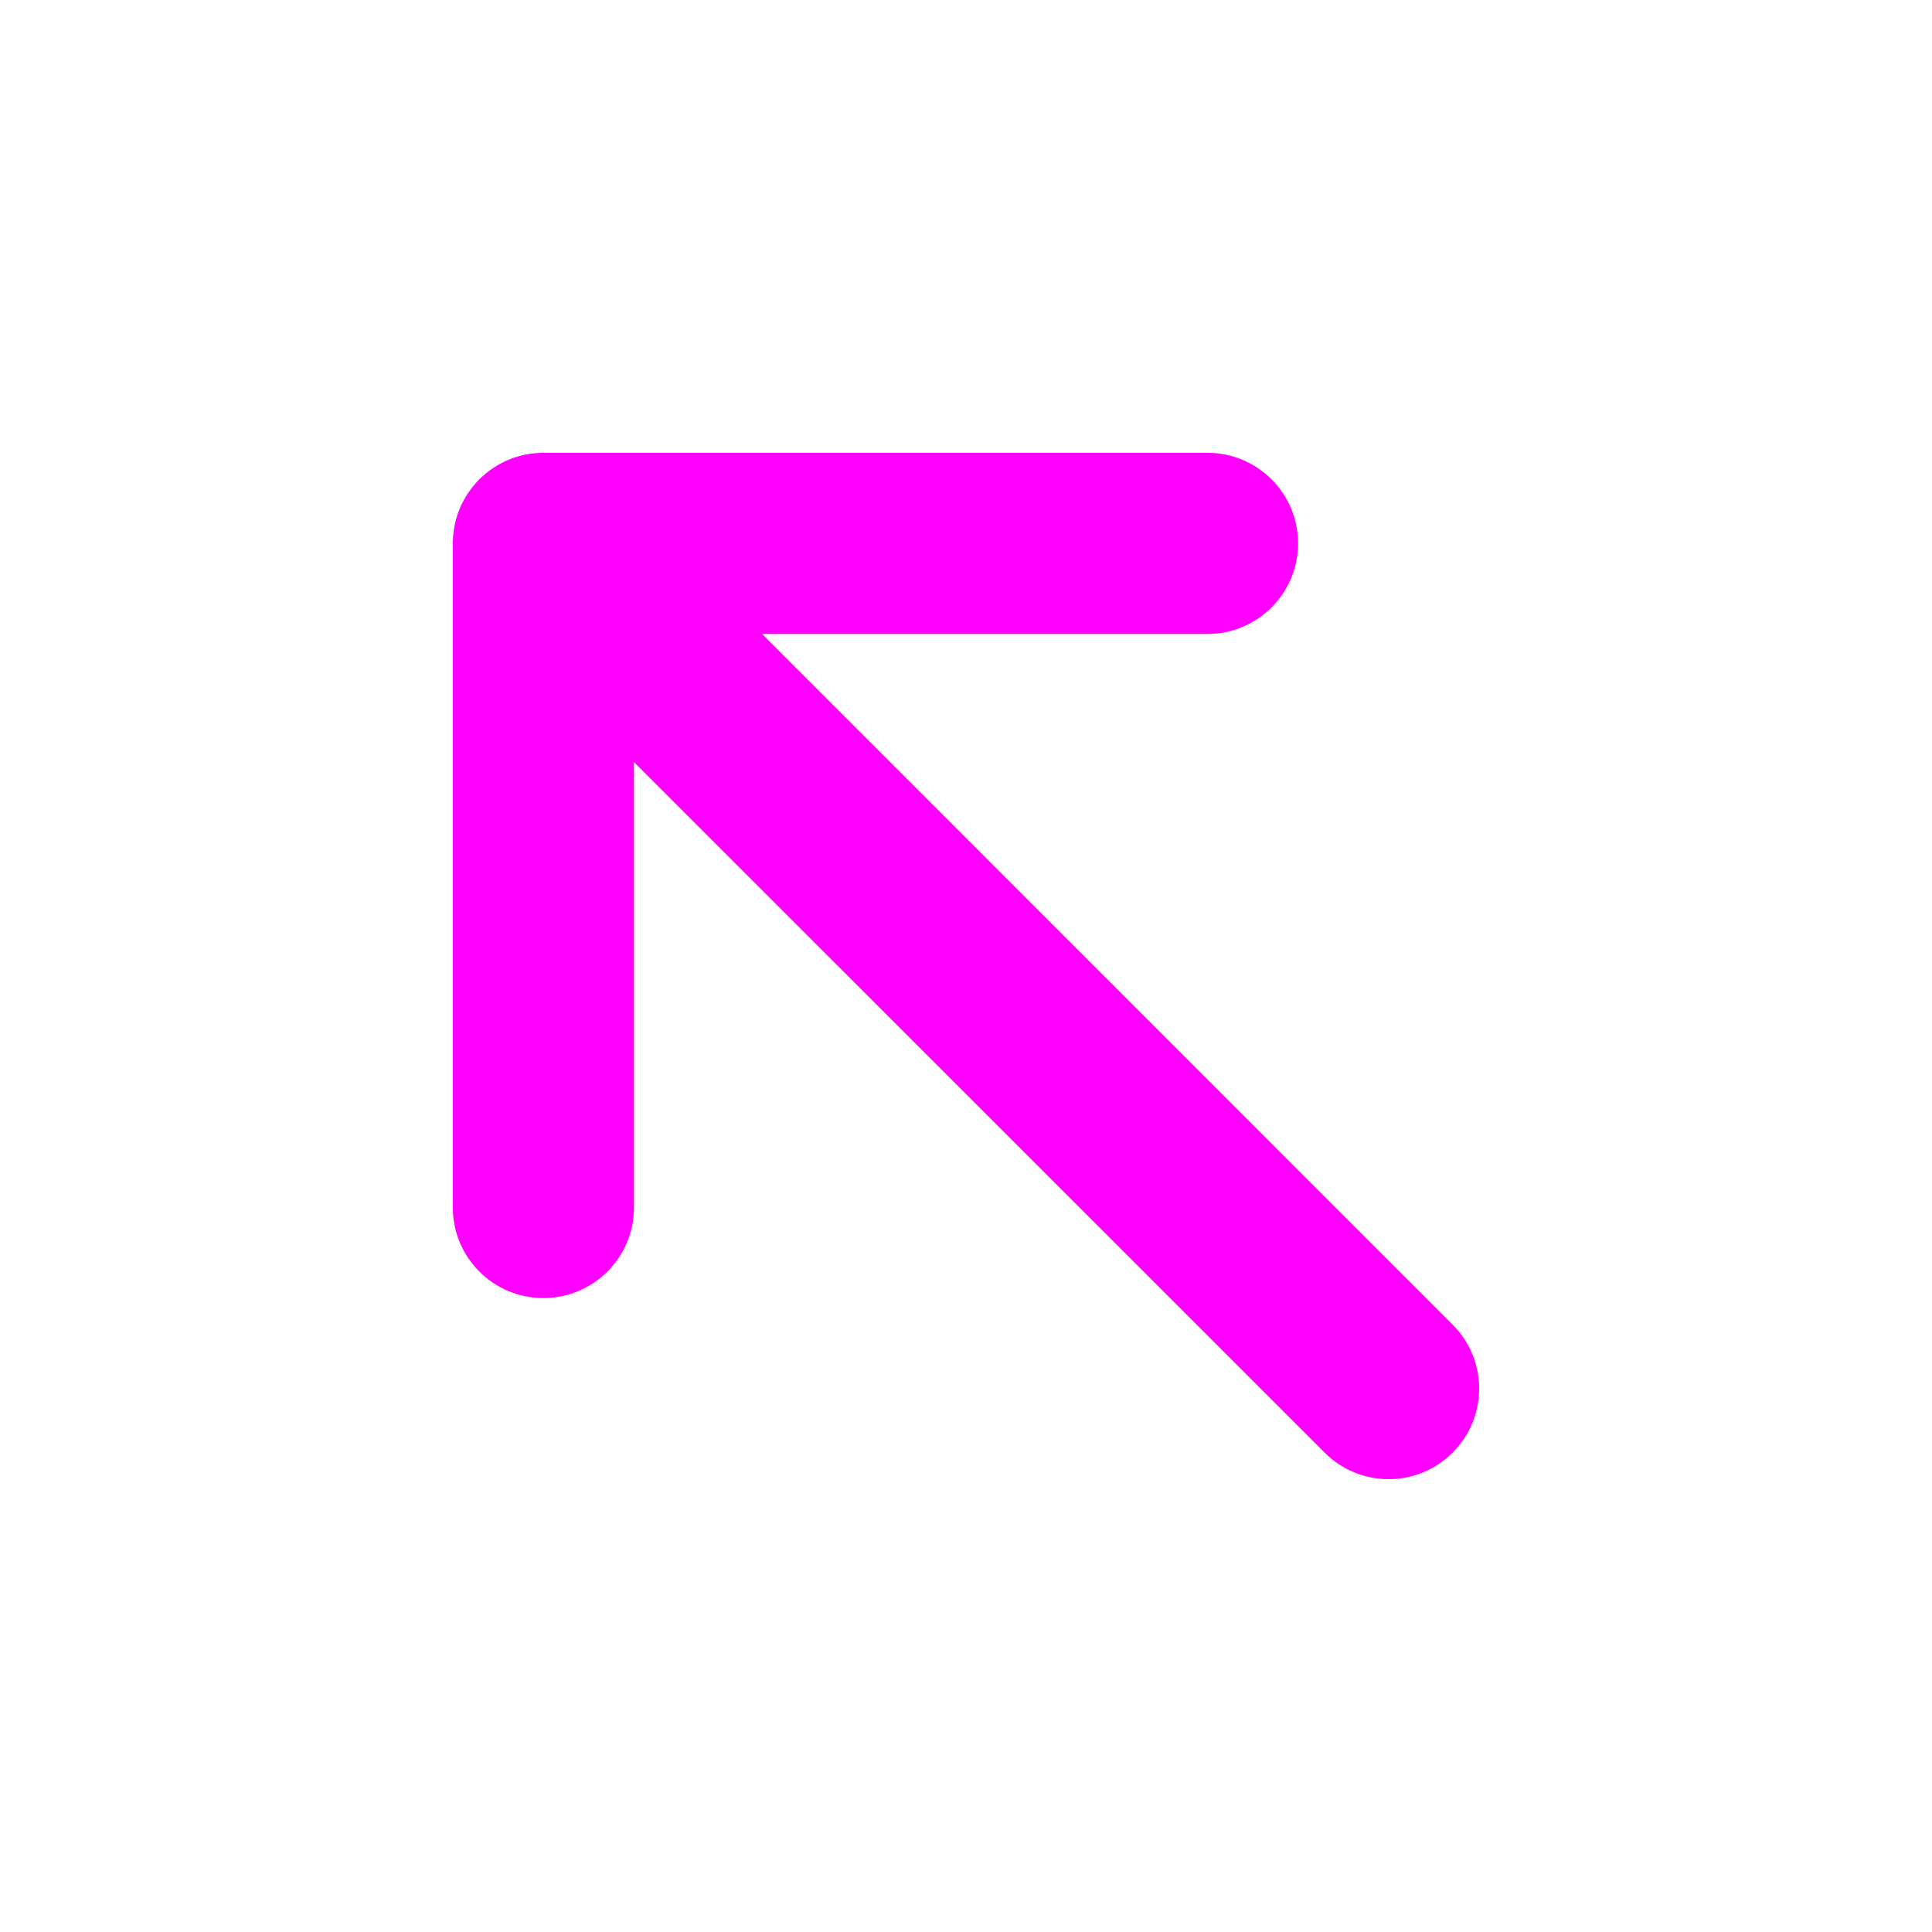 <svg width="16" height="16" viewBox="0 0 16 16" fill="none" xmlns="http://www.w3.org/2000/svg">
<path fill-rule="evenodd" clip-rule="evenodd" d="M3.75 4.5C3.75 4.086 4.086 3.75 4.5 3.75H10C10.414 3.75 10.75 4.086 10.75 4.5C10.75 4.914 10.414 5.25 10 5.25H6.311L12.03 10.97C12.323 11.263 12.323 11.737 12.03 12.03C11.737 12.323 11.263 12.323 10.97 12.03L5.25 6.311V10C5.25 10.414 4.914 10.75 4.5 10.75C4.086 10.75 3.75 10.414 3.75 10V4.5Z" fill="#FF00FF"/>
</svg>
